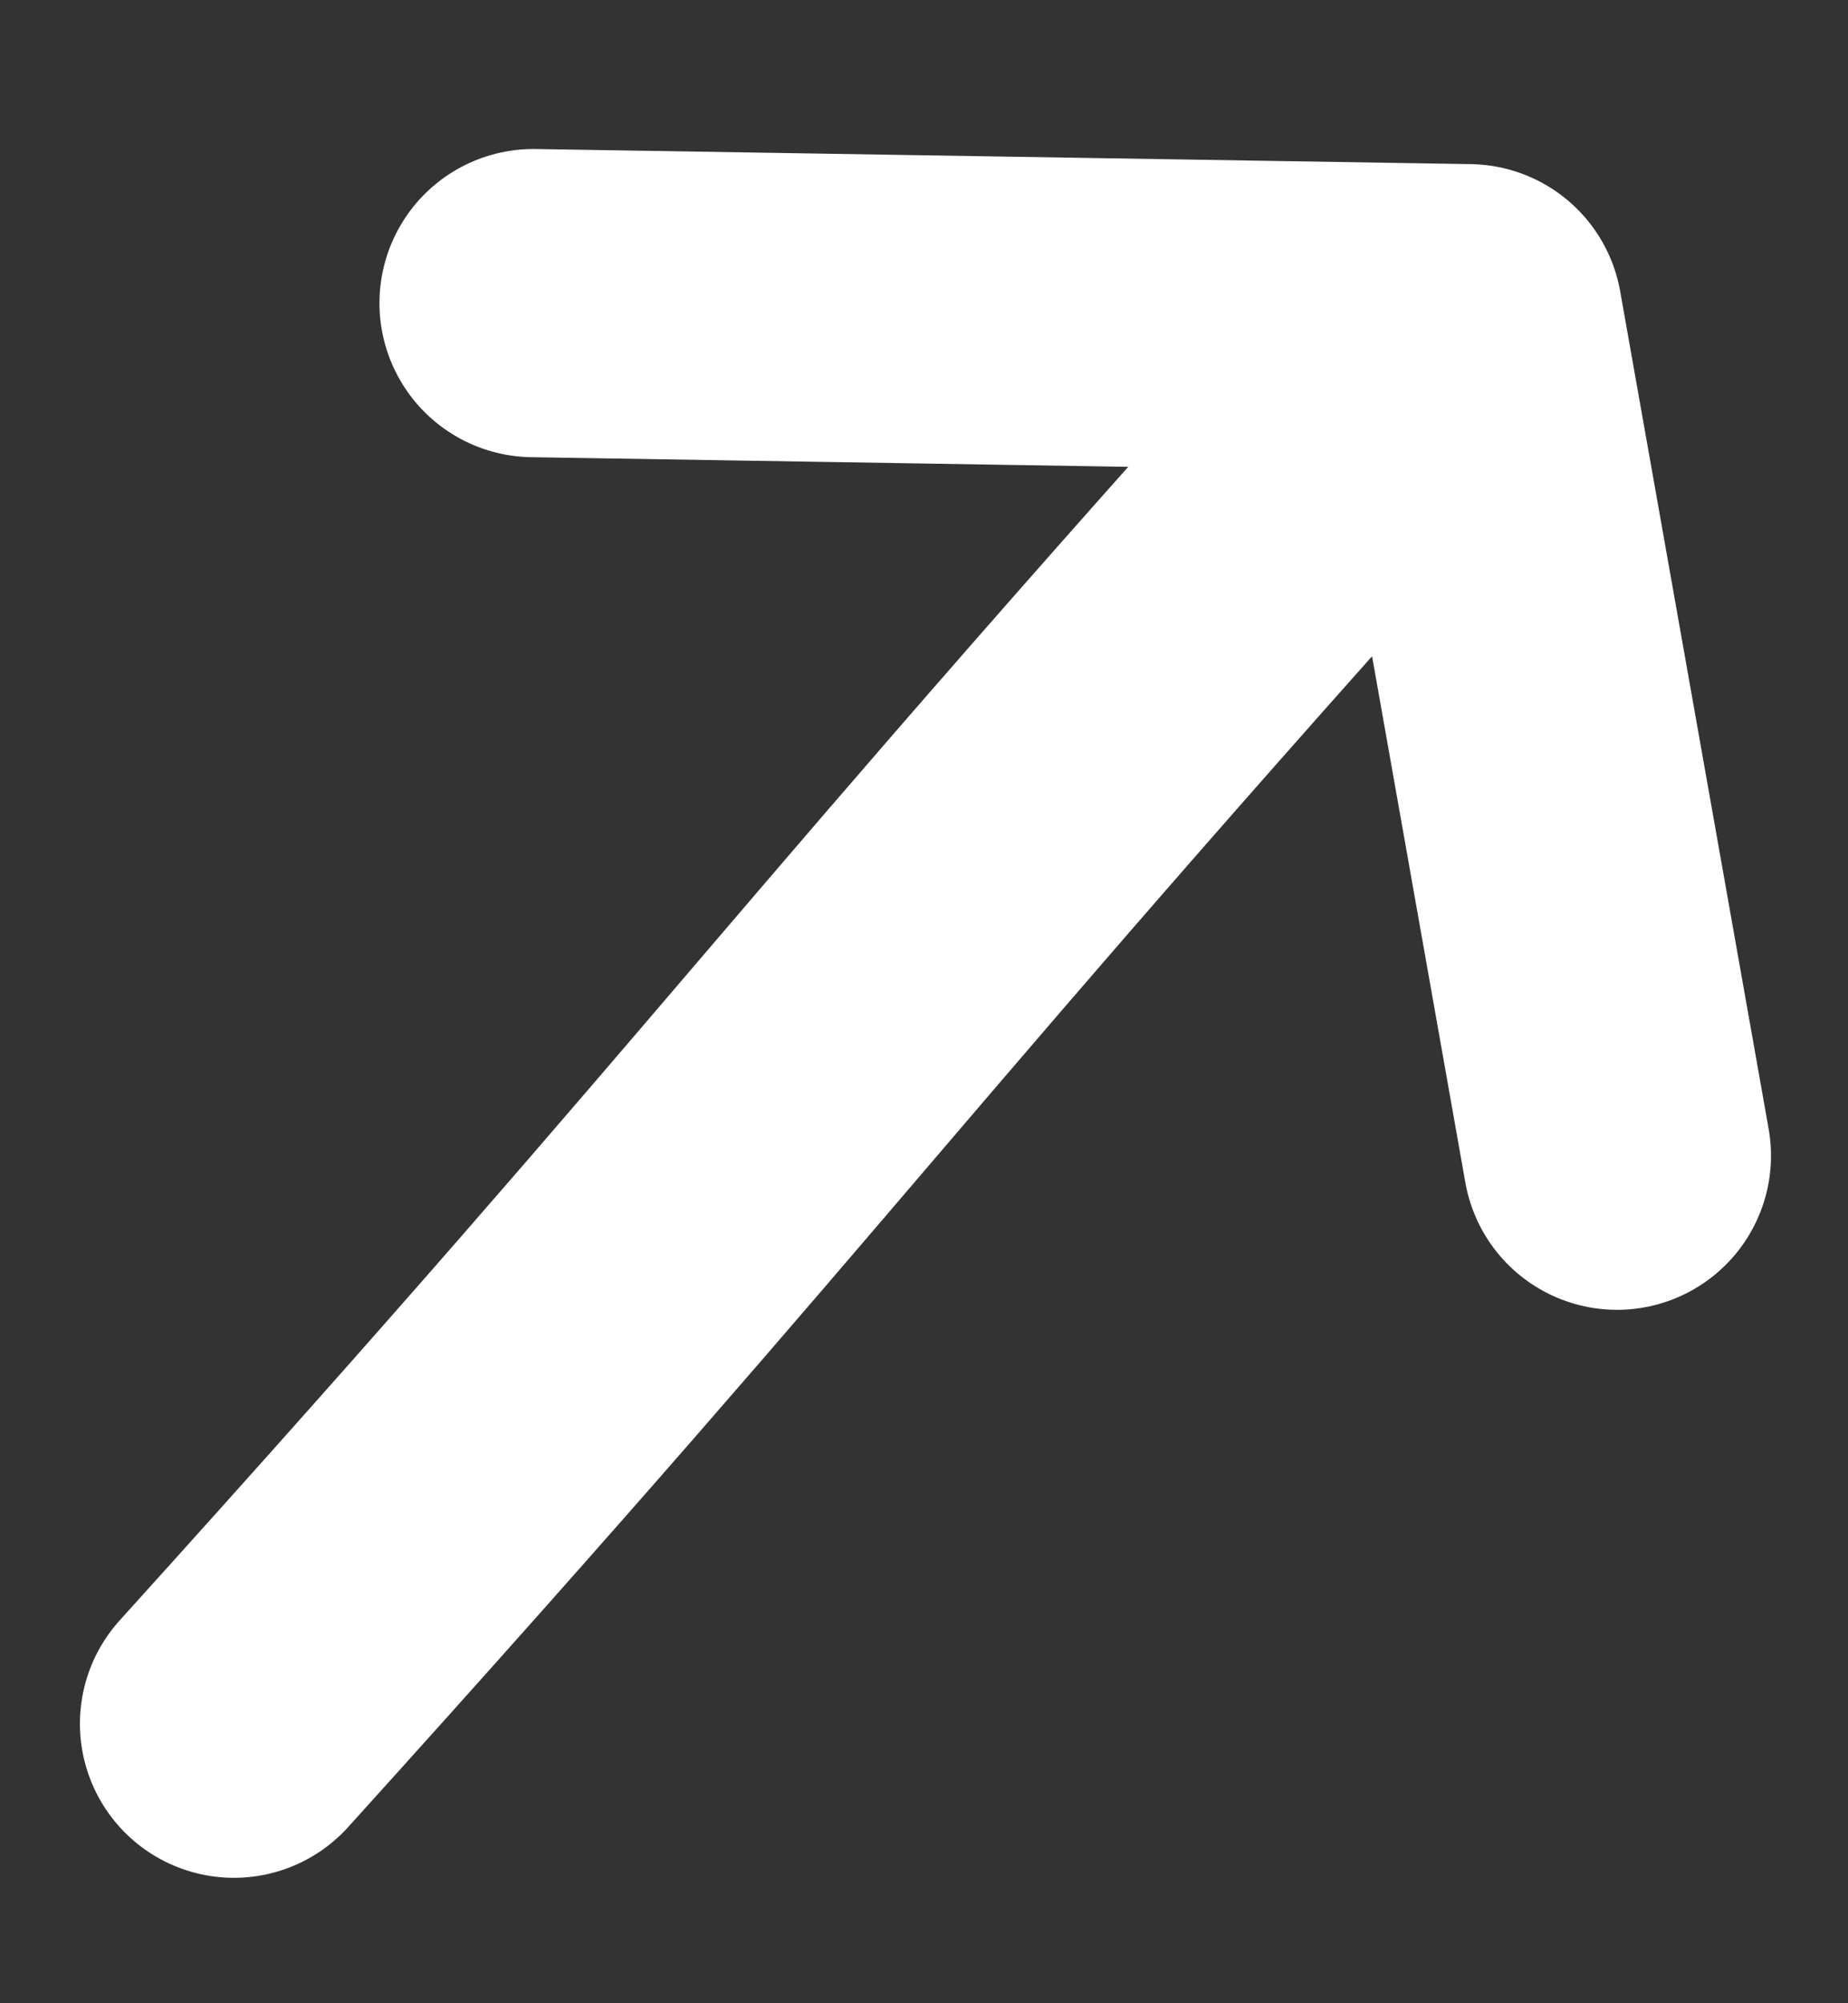 <svg width="12" height="13" viewBox="0 0 12 13" fill="none" xmlns="http://www.w3.org/2000/svg">
<rect x="0" y="0" width="12" height="13" fill="#333333" stroke="none"/>
<path d="M1.519 11.186C5.247 7.065 5.342 6.701 9.536 2.065M9.536 2.065L3.464 1.967M9.536 2.065L10.5 7.5" stroke="white" stroke-width="2" stroke-linecap="round"/>
</svg>
